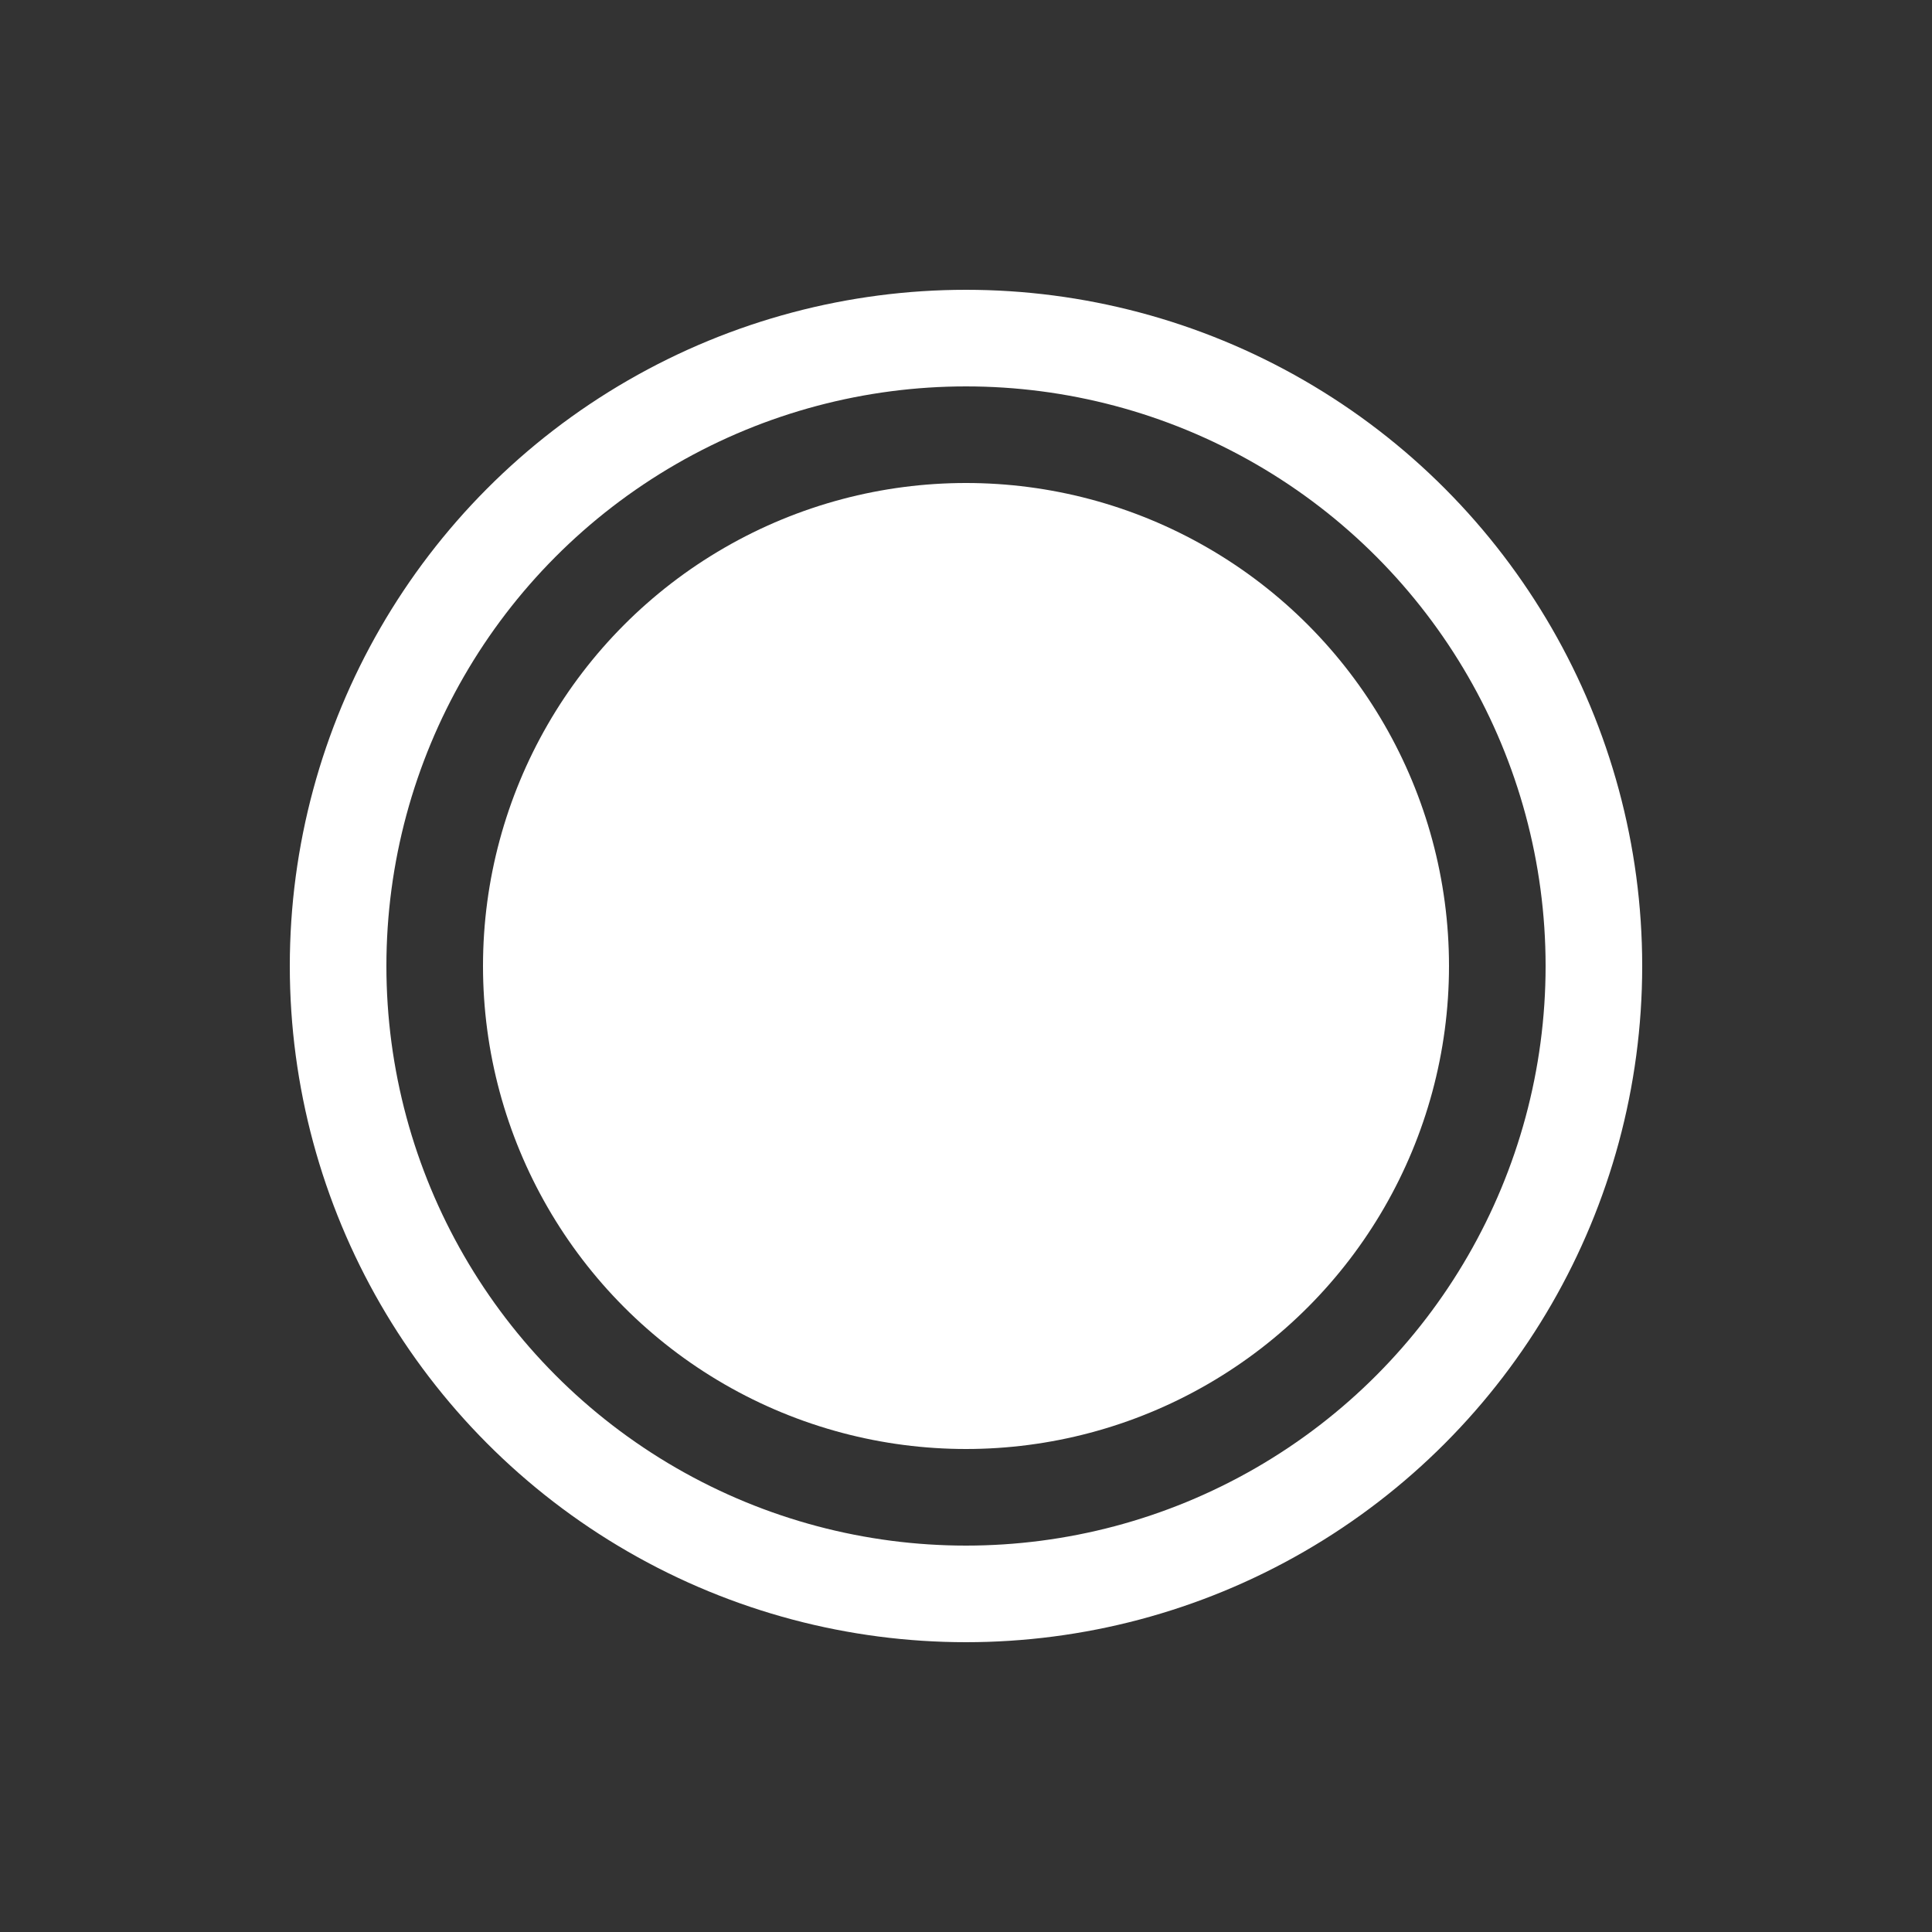 <?xml version="1.0" encoding="UTF-8"?>
<svg width="40px" height="40px" viewBox="0 0 40 40" version="1.1" xmlns="http://www.w3.org/2000/svg" xmlns:xlink="http://www.w3.org/1999/xlink">
    <rect x="0" y="0" width="40" height="40" fill="#333333" stroke="none"/>
    <title>编组 5</title>
    <g id="页面-1" stroke="none" stroke-width="1" fill="none" fill-rule="evenodd">
        <g id="首页-卡片申请" transform="translate(-68, -665)">
            <g id="编组-5" transform="translate(68, 665)">
                <rect id="矩形" x="0" y="0" width="40" height="40"></rect>
                <circle id="椭圆形" stroke="#FFFFFF" stroke-width="2" cx="20" cy="20" r="13"></circle>
                <circle id="椭圆形" fill="#FFFFFF" cx="20" cy="20" r="10"></circle>
            </g>
        </g>
    </g>
</svg>